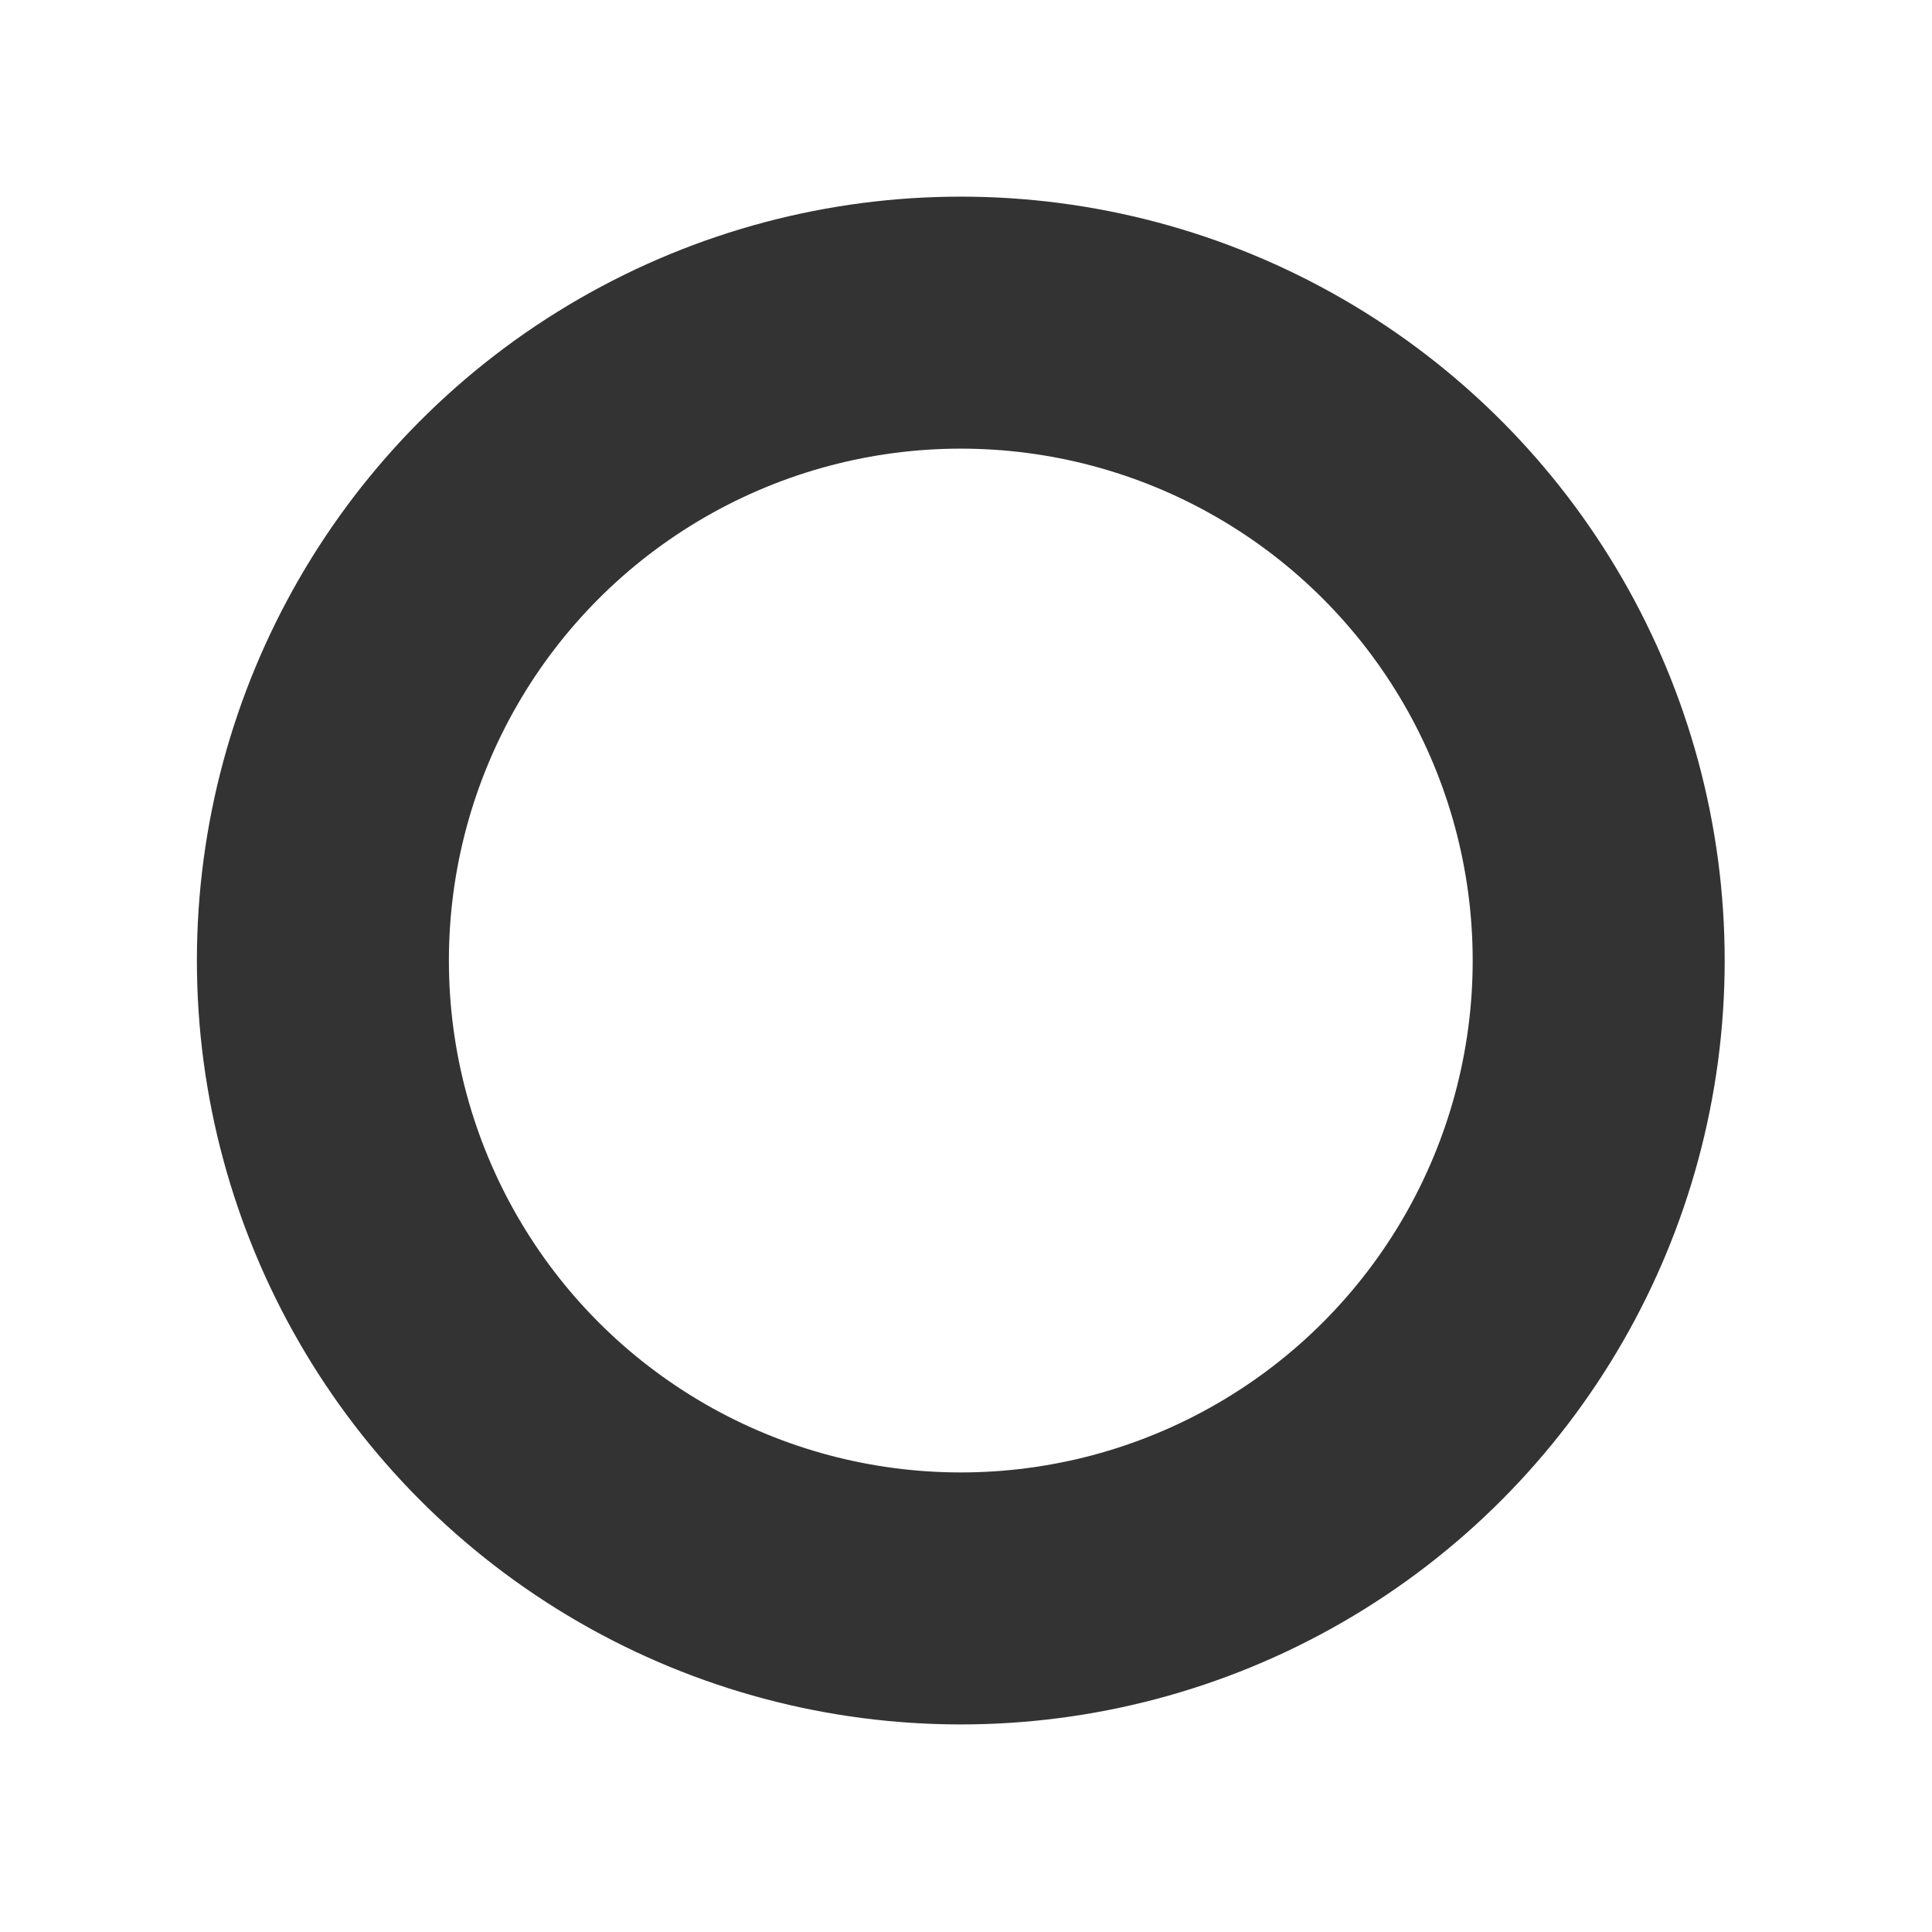 <svg xmlns="http://www.w3.org/2000/svg" xmlns:xlink="http://www.w3.org/1999/xlink" width="23" height="23"><defs><filter id="a" x="-1.5" y="-1.5" width="26" height="26" filterUnits="userSpaceOnUse"><feFlood result="flood" flood-color="#333"/><feComposite result="composite" operator="in" in2="SourceGraphic"/><feBlend result="blend" in2="SourceGraphic"/></filter></defs><g fill="#333" filter="url(#a)"><circle id="b" data-name="Shape 2 copy 17" cx="11.438" cy="11.435" r="7.594" stroke="inherit" filter="none" fill="inherit" fill-opacity="0" stroke-linejoin="round" stroke-width="3"/></g><use xlink:href="#b" stroke="#333" filter="none" fill="none"/></svg>